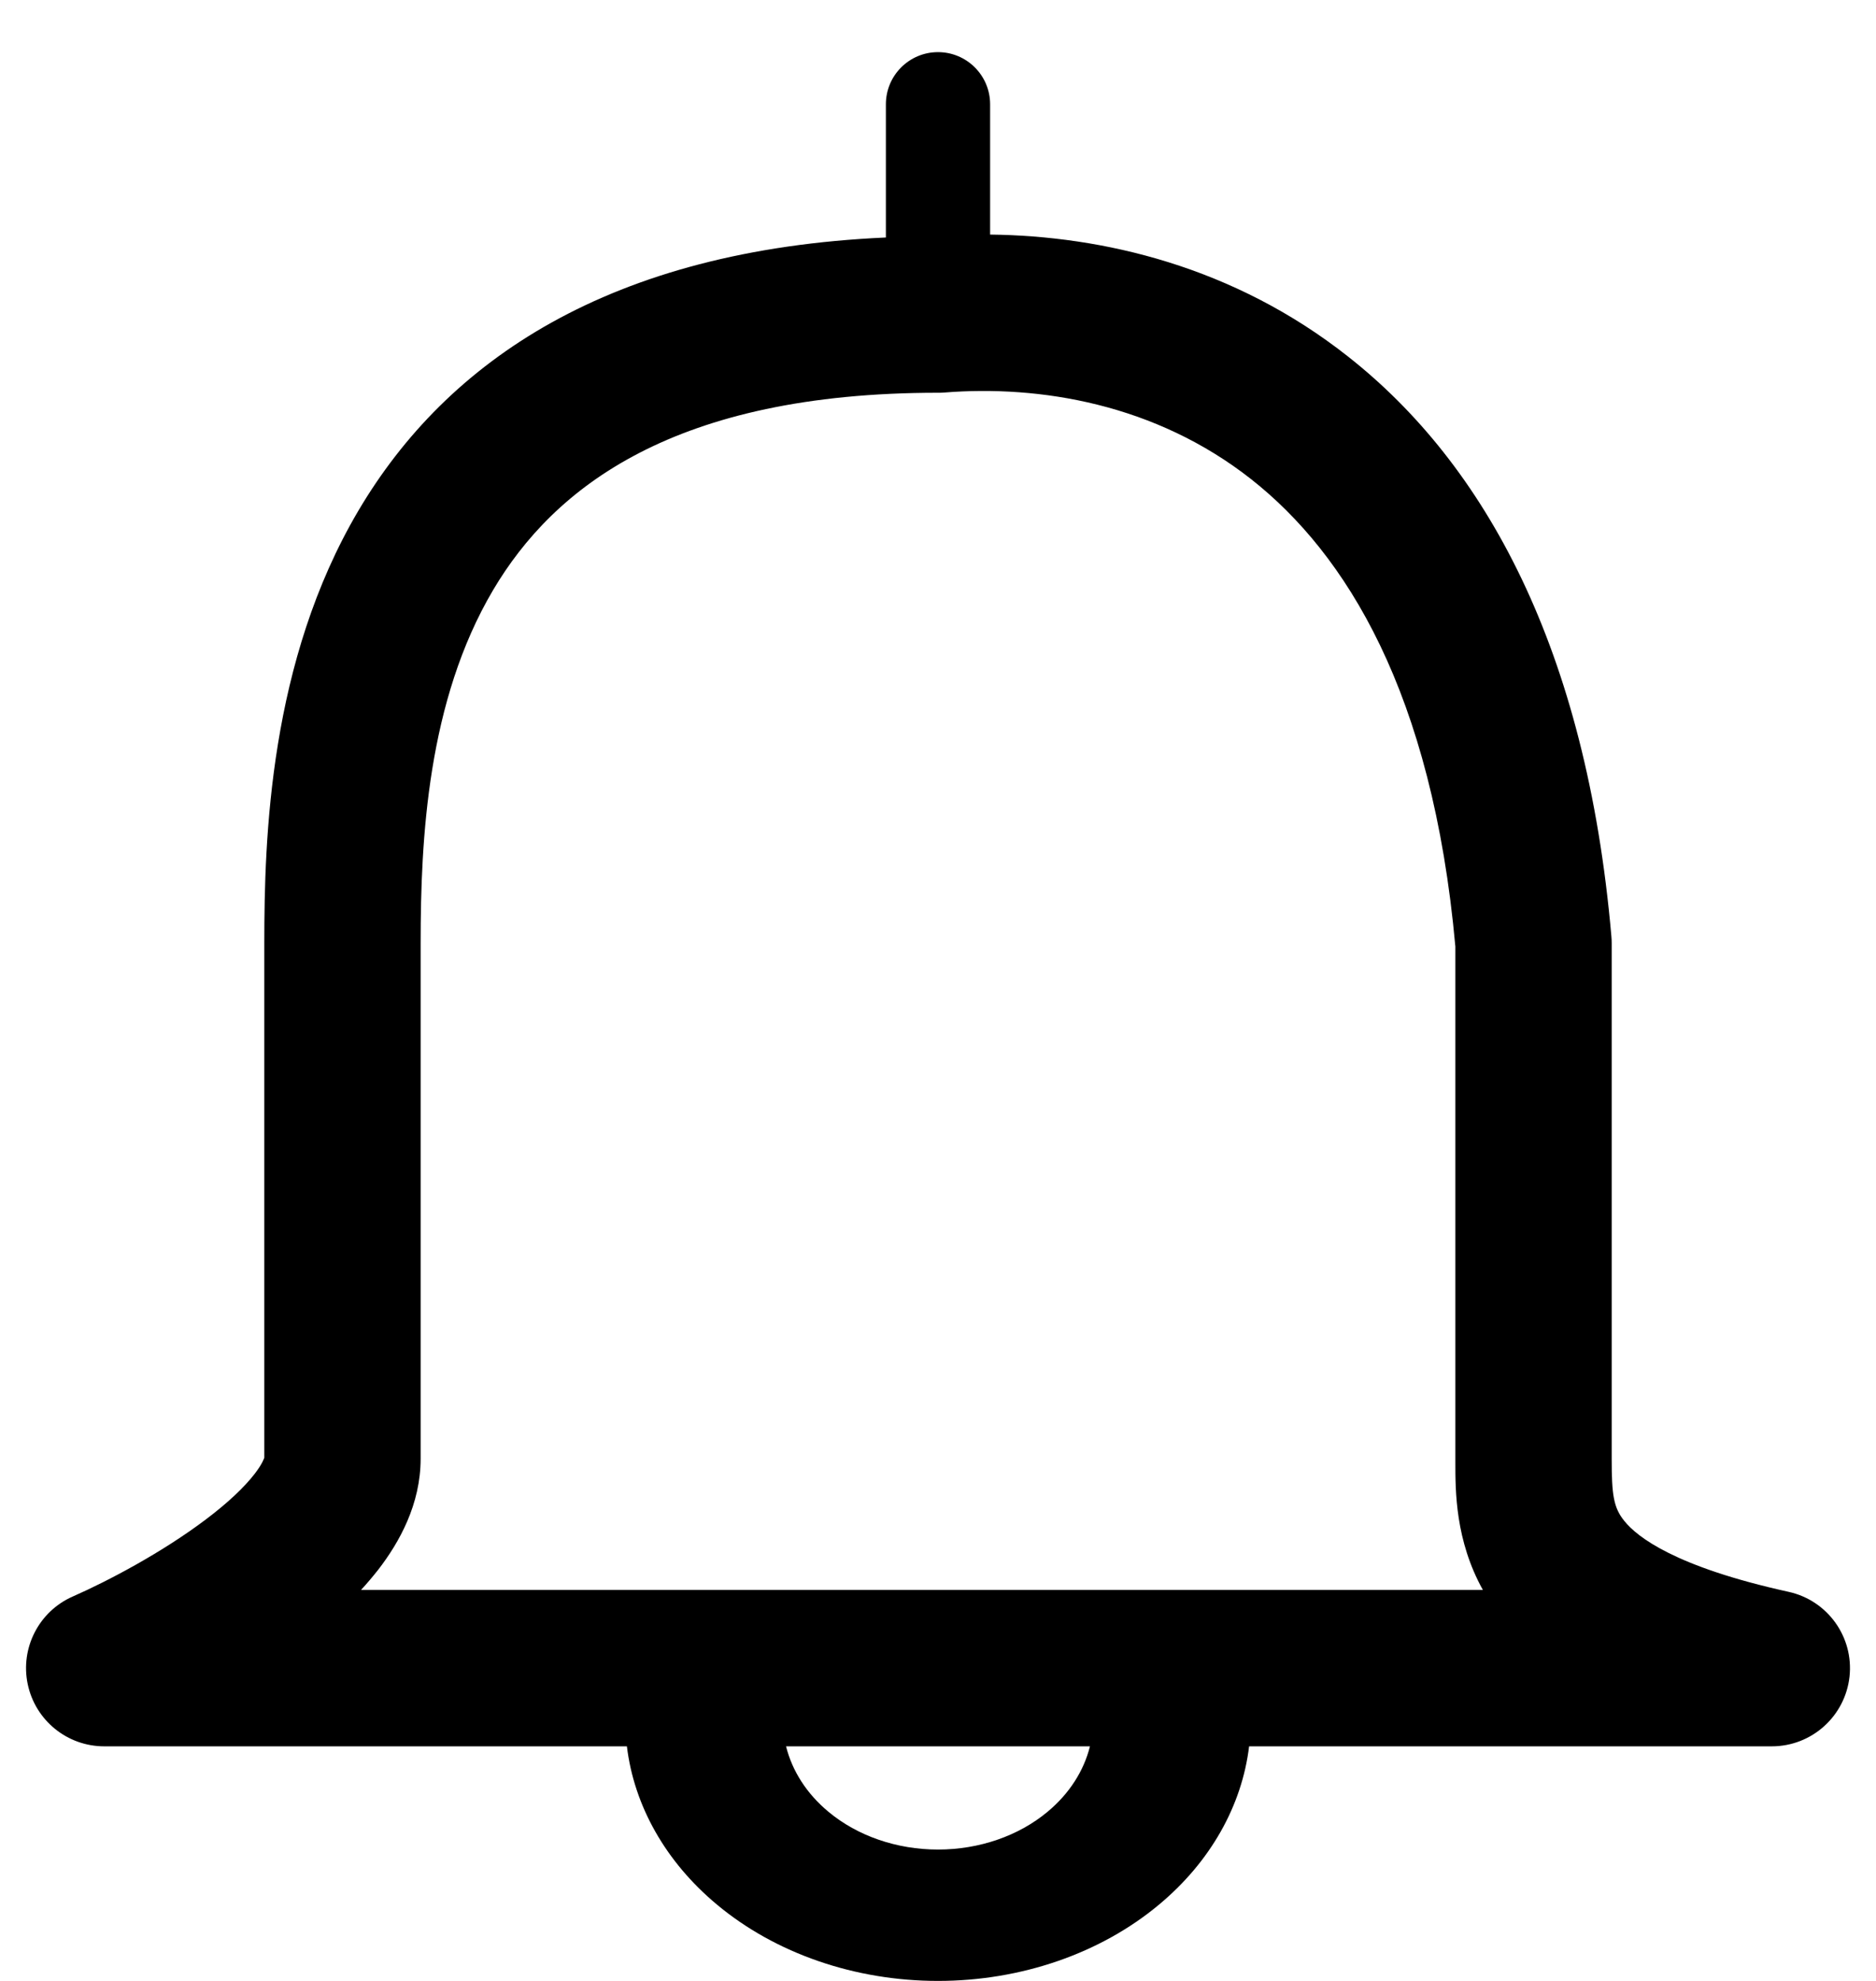 <svg width="18" height="19" viewBox="0 0 18 19" fill="none" xmlns="http://www.w3.org/2000/svg">
<path d="M9 0.5C9.276 0.5 9.5 0.724 9.5 1V2.25C10.577 2.262 11.836 2.553 12.936 3.421C14.248 4.455 15.22 6.218 15.461 8.98C15.463 9.002 15.464 9.024 15.464 9.046V13.991C15.464 14.336 15.481 14.46 15.585 14.588C15.709 14.743 16.075 15.029 17.161 15.268C17.535 15.35 17.787 15.7 17.746 16.081C17.704 16.462 17.383 16.75 17 16.75H11.985C11.916 17.321 11.613 17.858 11.121 18.268C10.559 18.737 9.796 19 9 19C8.204 19 7.441 18.737 6.879 18.268C6.387 17.858 6.084 17.321 6.015 16.75H1C0.645 16.75 0.339 16.501 0.266 16.154C0.193 15.807 0.373 15.456 0.698 15.313C1.042 15.162 1.559 14.888 1.976 14.573C2.186 14.415 2.344 14.265 2.443 14.137C2.518 14.04 2.533 13.989 2.536 13.981L2.536 9.046C2.536 8.038 2.584 6.344 3.44 4.896C4.29 3.459 5.849 2.396 8.5 2.278V1C8.5 0.724 8.724 0.5 9 0.5ZM7.542 16.75C7.601 16.986 7.74 17.204 7.948 17.377C8.227 17.61 8.605 17.74 9 17.74C9.395 17.74 9.773 17.61 10.052 17.377C10.26 17.204 10.399 16.986 10.458 16.75H7.542ZM12.007 4.598C11.085 3.872 9.975 3.692 9.06 3.765C9.04 3.767 9.02 3.767 9 3.767C6.471 3.767 5.315 4.673 4.731 5.66C4.102 6.724 4.036 8.044 4.036 9.046V13.991C4.036 14.427 3.833 14.792 3.629 15.056C3.577 15.122 3.522 15.187 3.464 15.25H14.228C13.963 14.773 13.964 14.302 13.964 14.024L13.964 13.991V9.079C13.744 6.637 12.911 5.311 12.007 4.598Z" fill="black"/>
</svg>
